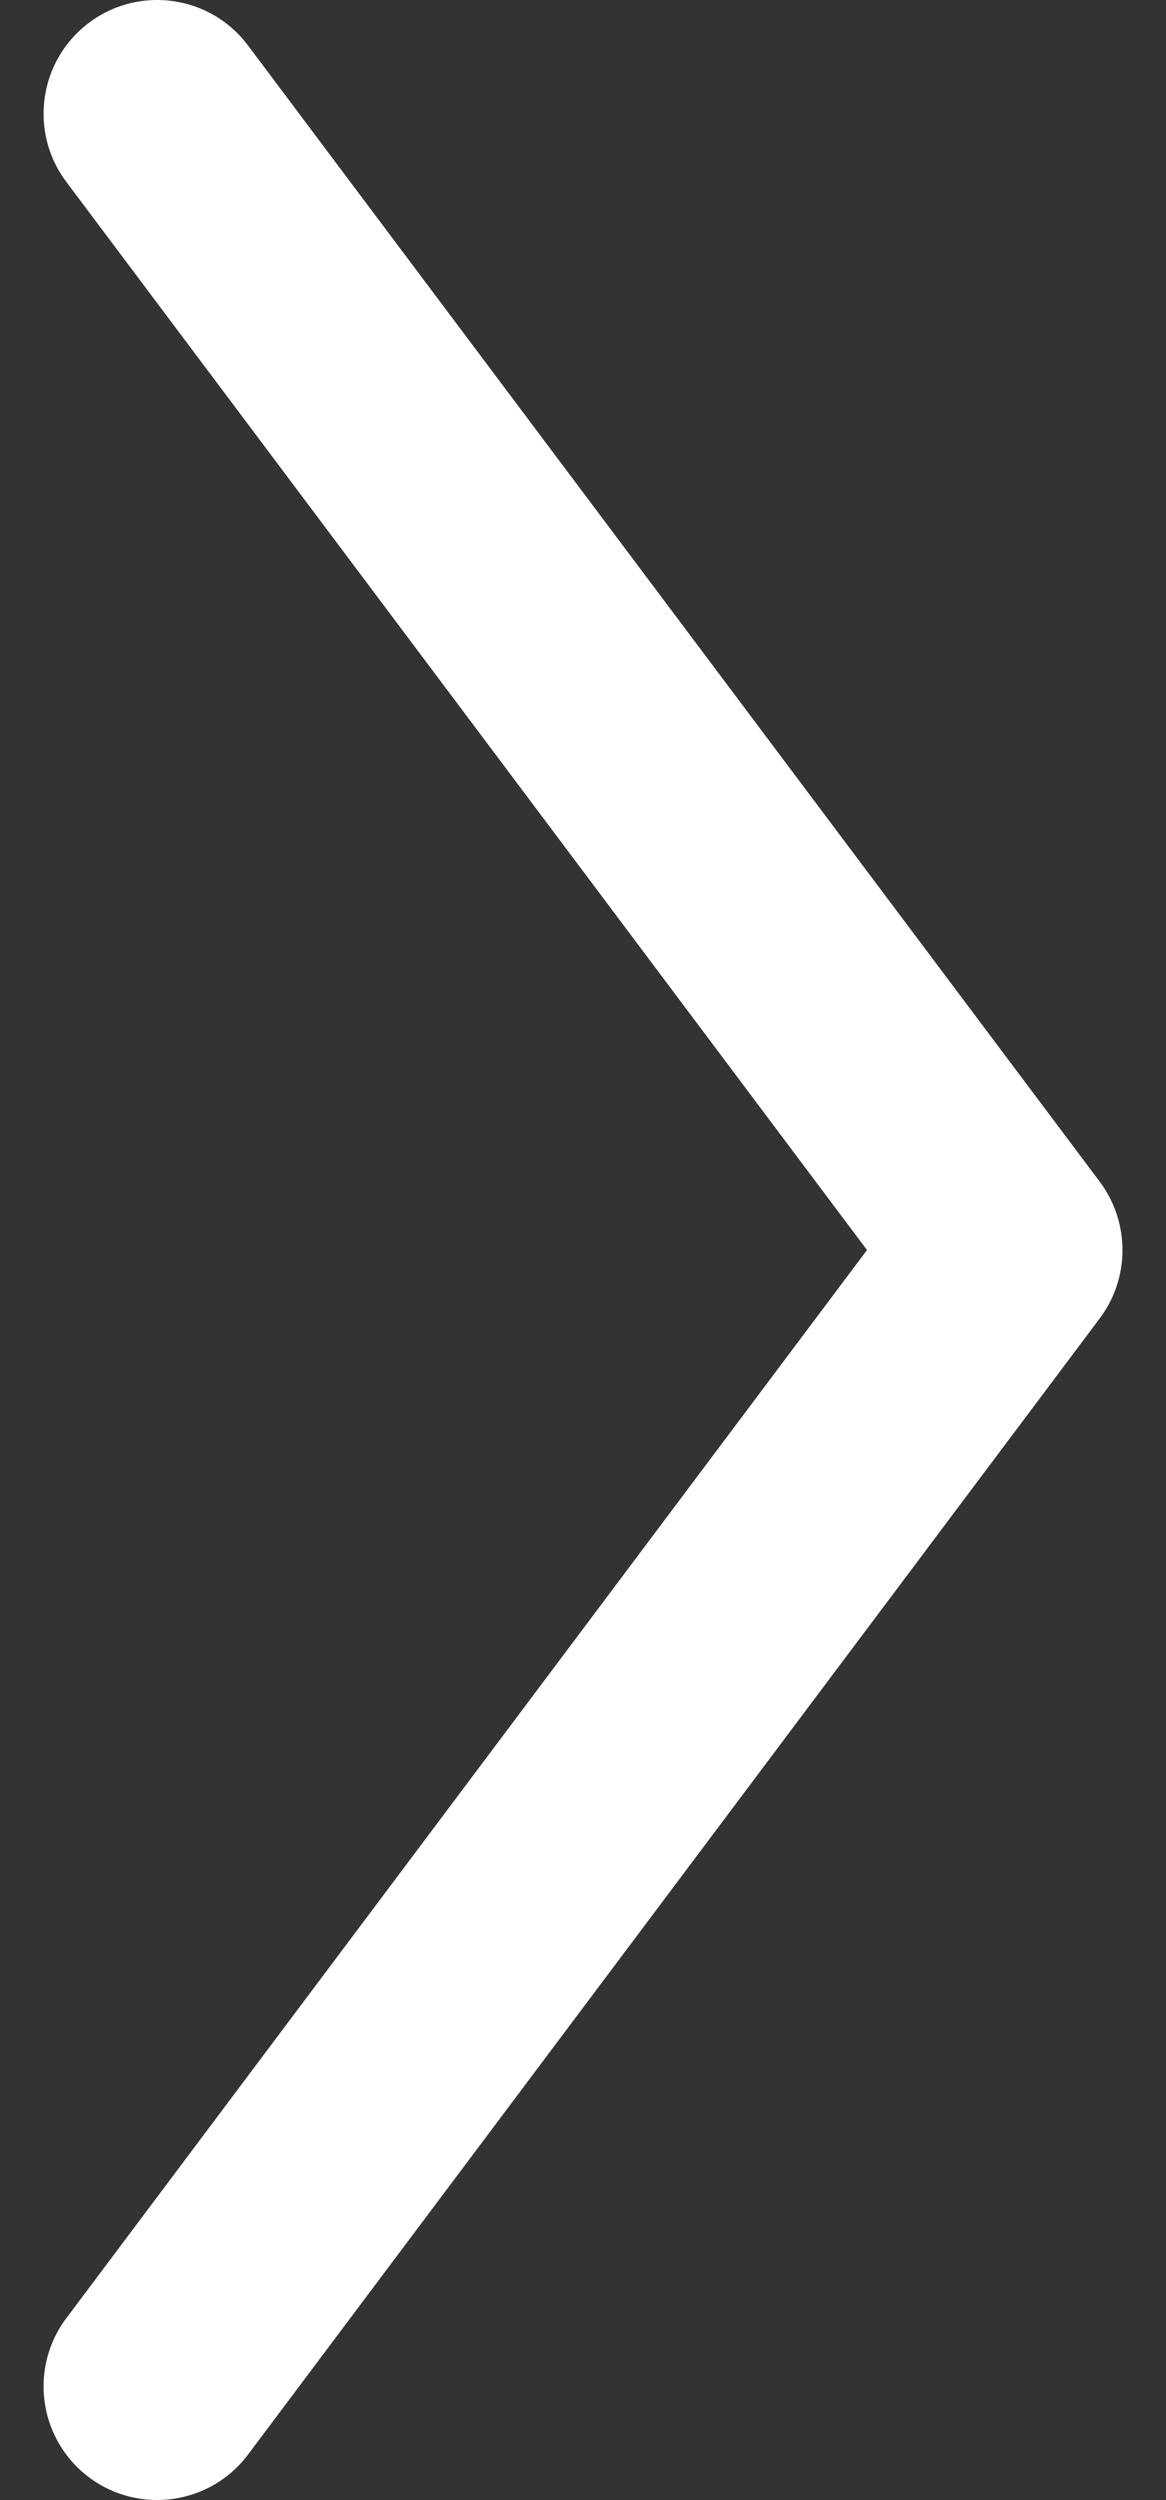 <svg width="7" height="15" viewBox="0 0 7 15" fill="none" xmlns="http://www.w3.org/2000/svg">
<rect x="0" y="0" width="7" height="15" fill="#333333" stroke="none"/>
<path d="M6.603 7.909L1.489 14.727C1.263 15.028 0.836 15.089 0.535 14.864C0.233 14.638 0.172 14.21 0.398 13.909L5.205 7.5L0.398 1.091C0.172 0.79 0.233 0.362 0.535 0.136C0.657 0.044 0.801 2.00272e-05 0.943 2.00272e-05C1.15 2.00272e-05 1.355 0.094 1.489 0.273L6.603 7.091C6.784 7.334 6.784 7.667 6.603 7.909Z" fill="white"/>
</svg>
